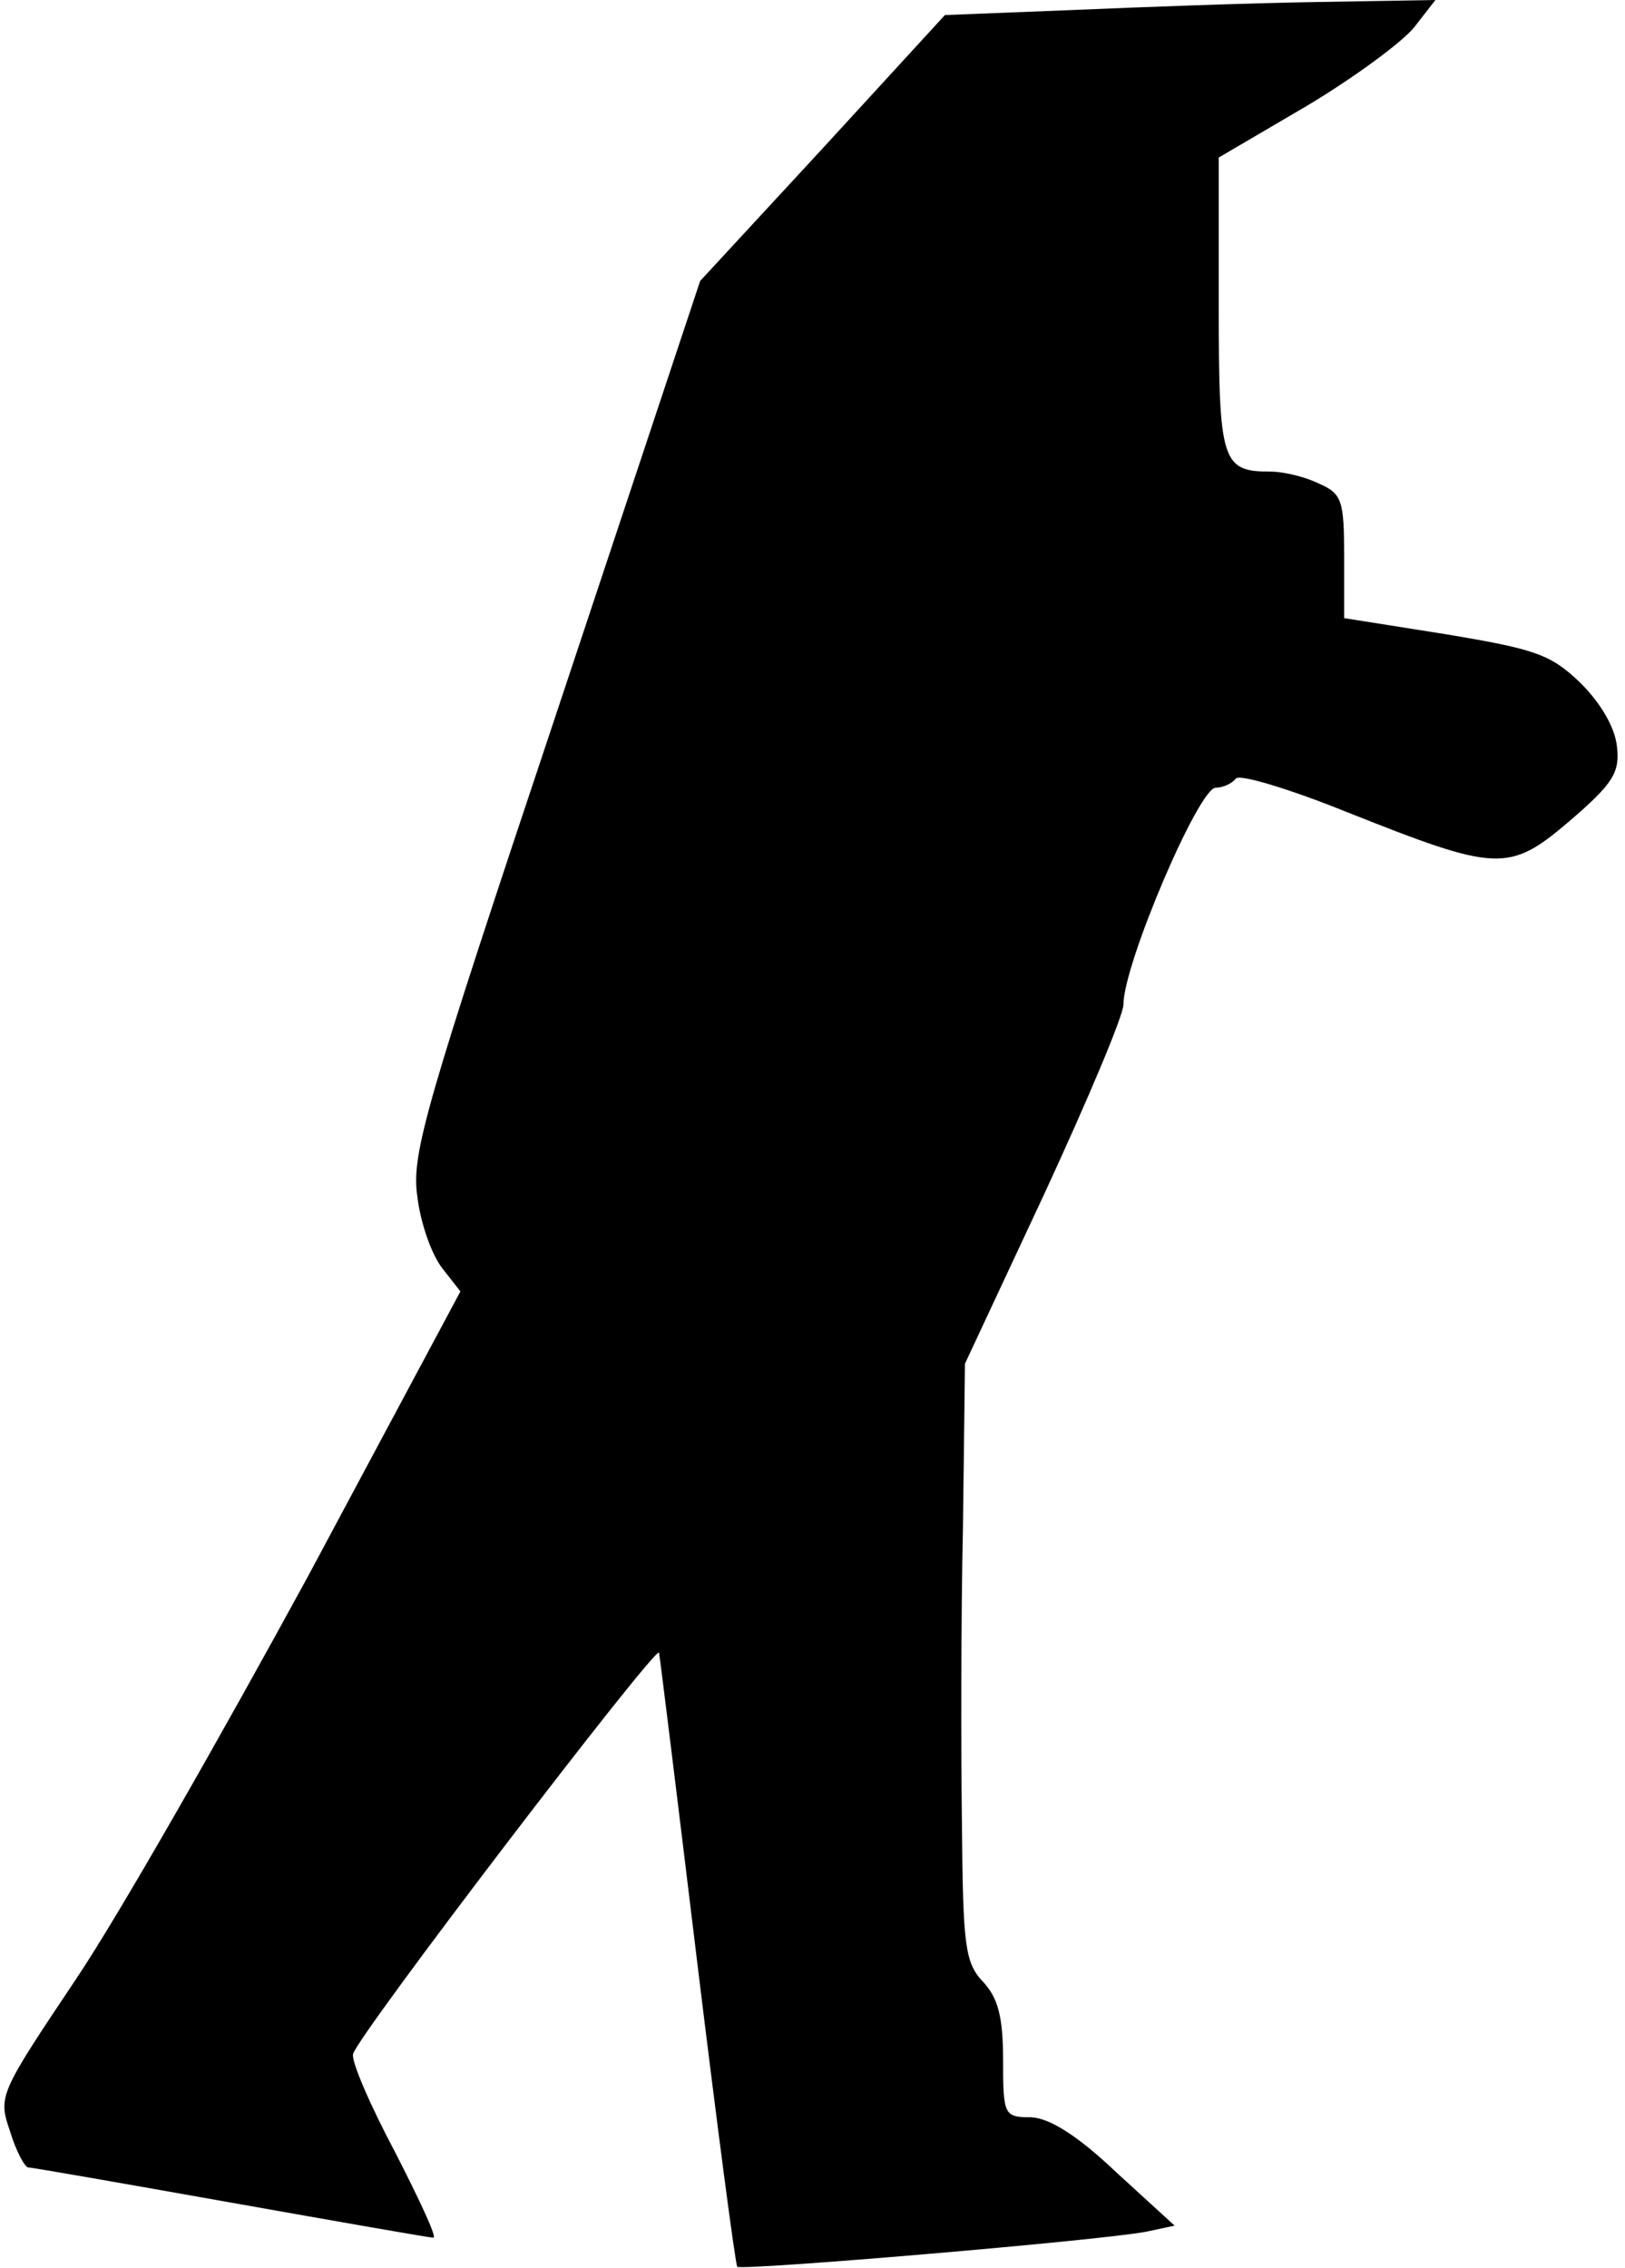 <?xml version="1.0" standalone="no"?>
<!DOCTYPE svg PUBLIC "-//W3C//DTD SVG 20010904//EN"
 "http://www.w3.org/TR/2001/REC-SVG-20010904/DTD/svg10.dtd">
<svg version="1.0" xmlns="http://www.w3.org/2000/svg"
 width="162pt" height="226pt" viewBox="0 0 162 226"
 preserveAspectRatio="xMidYMid meet">
<g transform="translate(0,226) scale(0.1,-0.1)"
fill="#000000" stroke="none">
<path fill="#000000" stroke="none" d="M1069 2250 l-127 -5 -122 -133 -122
-132 -144 -433 c-130 -389 -144 -437 -138 -479 3 -26 14 -58 25 -72 l18 -23
-152 -284 c-85 -156 -188 -337 -231 -401 -77 -115 -78 -117 -66 -152 6 -20 15
-36 18 -36 4 0 95 -16 202 -35 107 -19 198 -35 202 -35 4 0 -14 38 -38 85 -25
47 -44 91 -42 98 4 18 303 409 305 400 1 -5 18 -143 38 -308 20 -164 38 -301
40 -304 5 -4 361 26 408 35 l28 6 -58 53 c-40 38 -67 54 -85 55 -27 0 -28 2
-28 57 0 43 -5 62 -20 78 -18 19 -20 36 -21 156 -1 74 -1 207 1 297 l2 163 79
169 c43 93 79 178 79 189 0 40 75 216 92 216 7 0 16 4 20 9 3 5 53 -10 110
-33 151 -60 162 -61 223 -9 43 37 50 48 47 74 -2 19 -16 43 -36 63 -30 29 -45
34 -135 49 l-101 16 0 61 c0 56 -2 63 -25 73 -14 7 -36 12 -48 12 -49 0 -52 9
-52 166 l0 147 87 51 c47 28 96 64 108 79 l21 27 -118 -2 c-65 -1 -175 -5
-244 -8z"/>
</g>
</svg>
